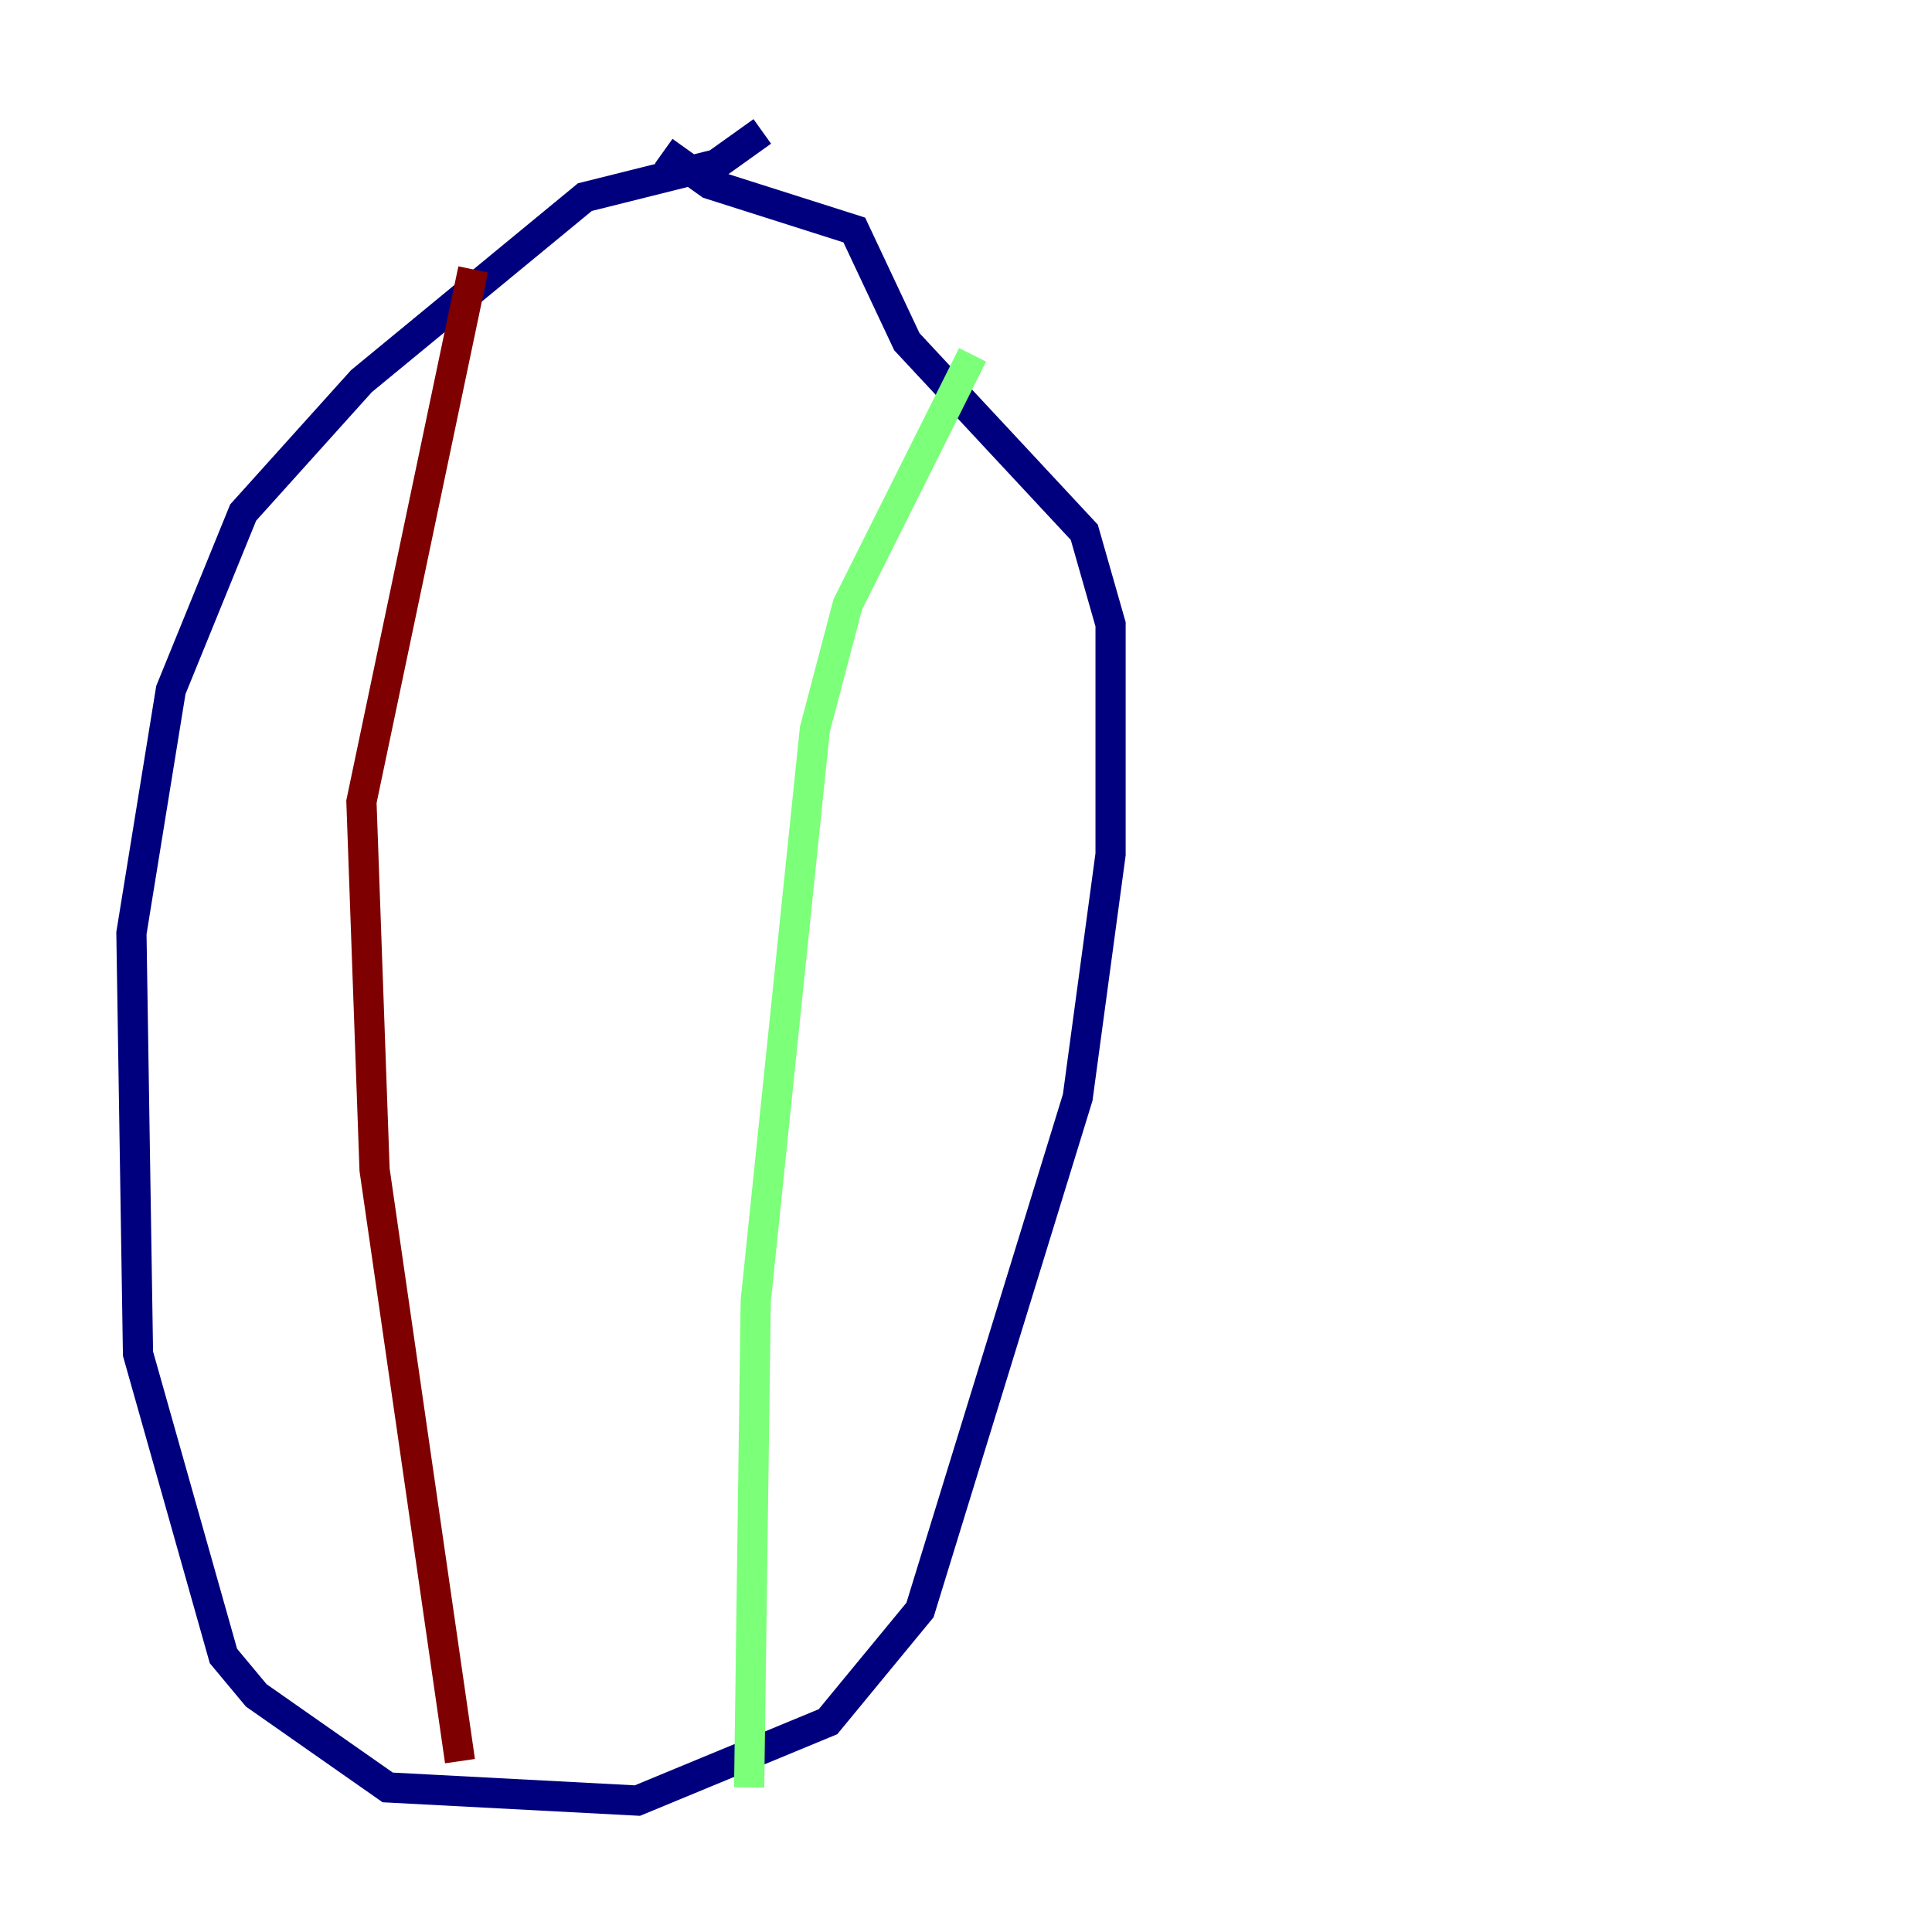 <?xml version="1.0" encoding="utf-8" ?>
<svg baseProfile="tiny" height="128" version="1.2" viewBox="0,0,128,128" width="128" xmlns="http://www.w3.org/2000/svg" xmlns:ev="http://www.w3.org/2001/xml-events" xmlns:xlink="http://www.w3.org/1999/xlink"><defs /><polyline fill="none" points="50.503,8.707 47.456,10.884 38.748,13.061 23.946,25.252 16.109,33.959 11.32,45.714 8.707,61.823 9.143,89.687 14.803,109.714 16.98,112.326 25.687,118.422 42.231,119.293 54.857,114.068 60.952,106.667 71.401,72.707 73.578,56.599 73.578,41.361 71.837,35.265 60.082,22.64 56.599,15.238 47.02,12.191 43.973,10.014" stroke="#00007f" stroke-width="2" /><polyline fill="none" points="64.435,23.51 56.163,40.054 53.986,48.327 50.068,86.204 49.633,118.422" stroke="#7cff79" stroke-width="2" /><polyline fill="none" points="31.347,17.85 23.946,53.116 24.816,77.497 30.476,116.68" stroke="#7f0000" stroke-width="2" /></svg>